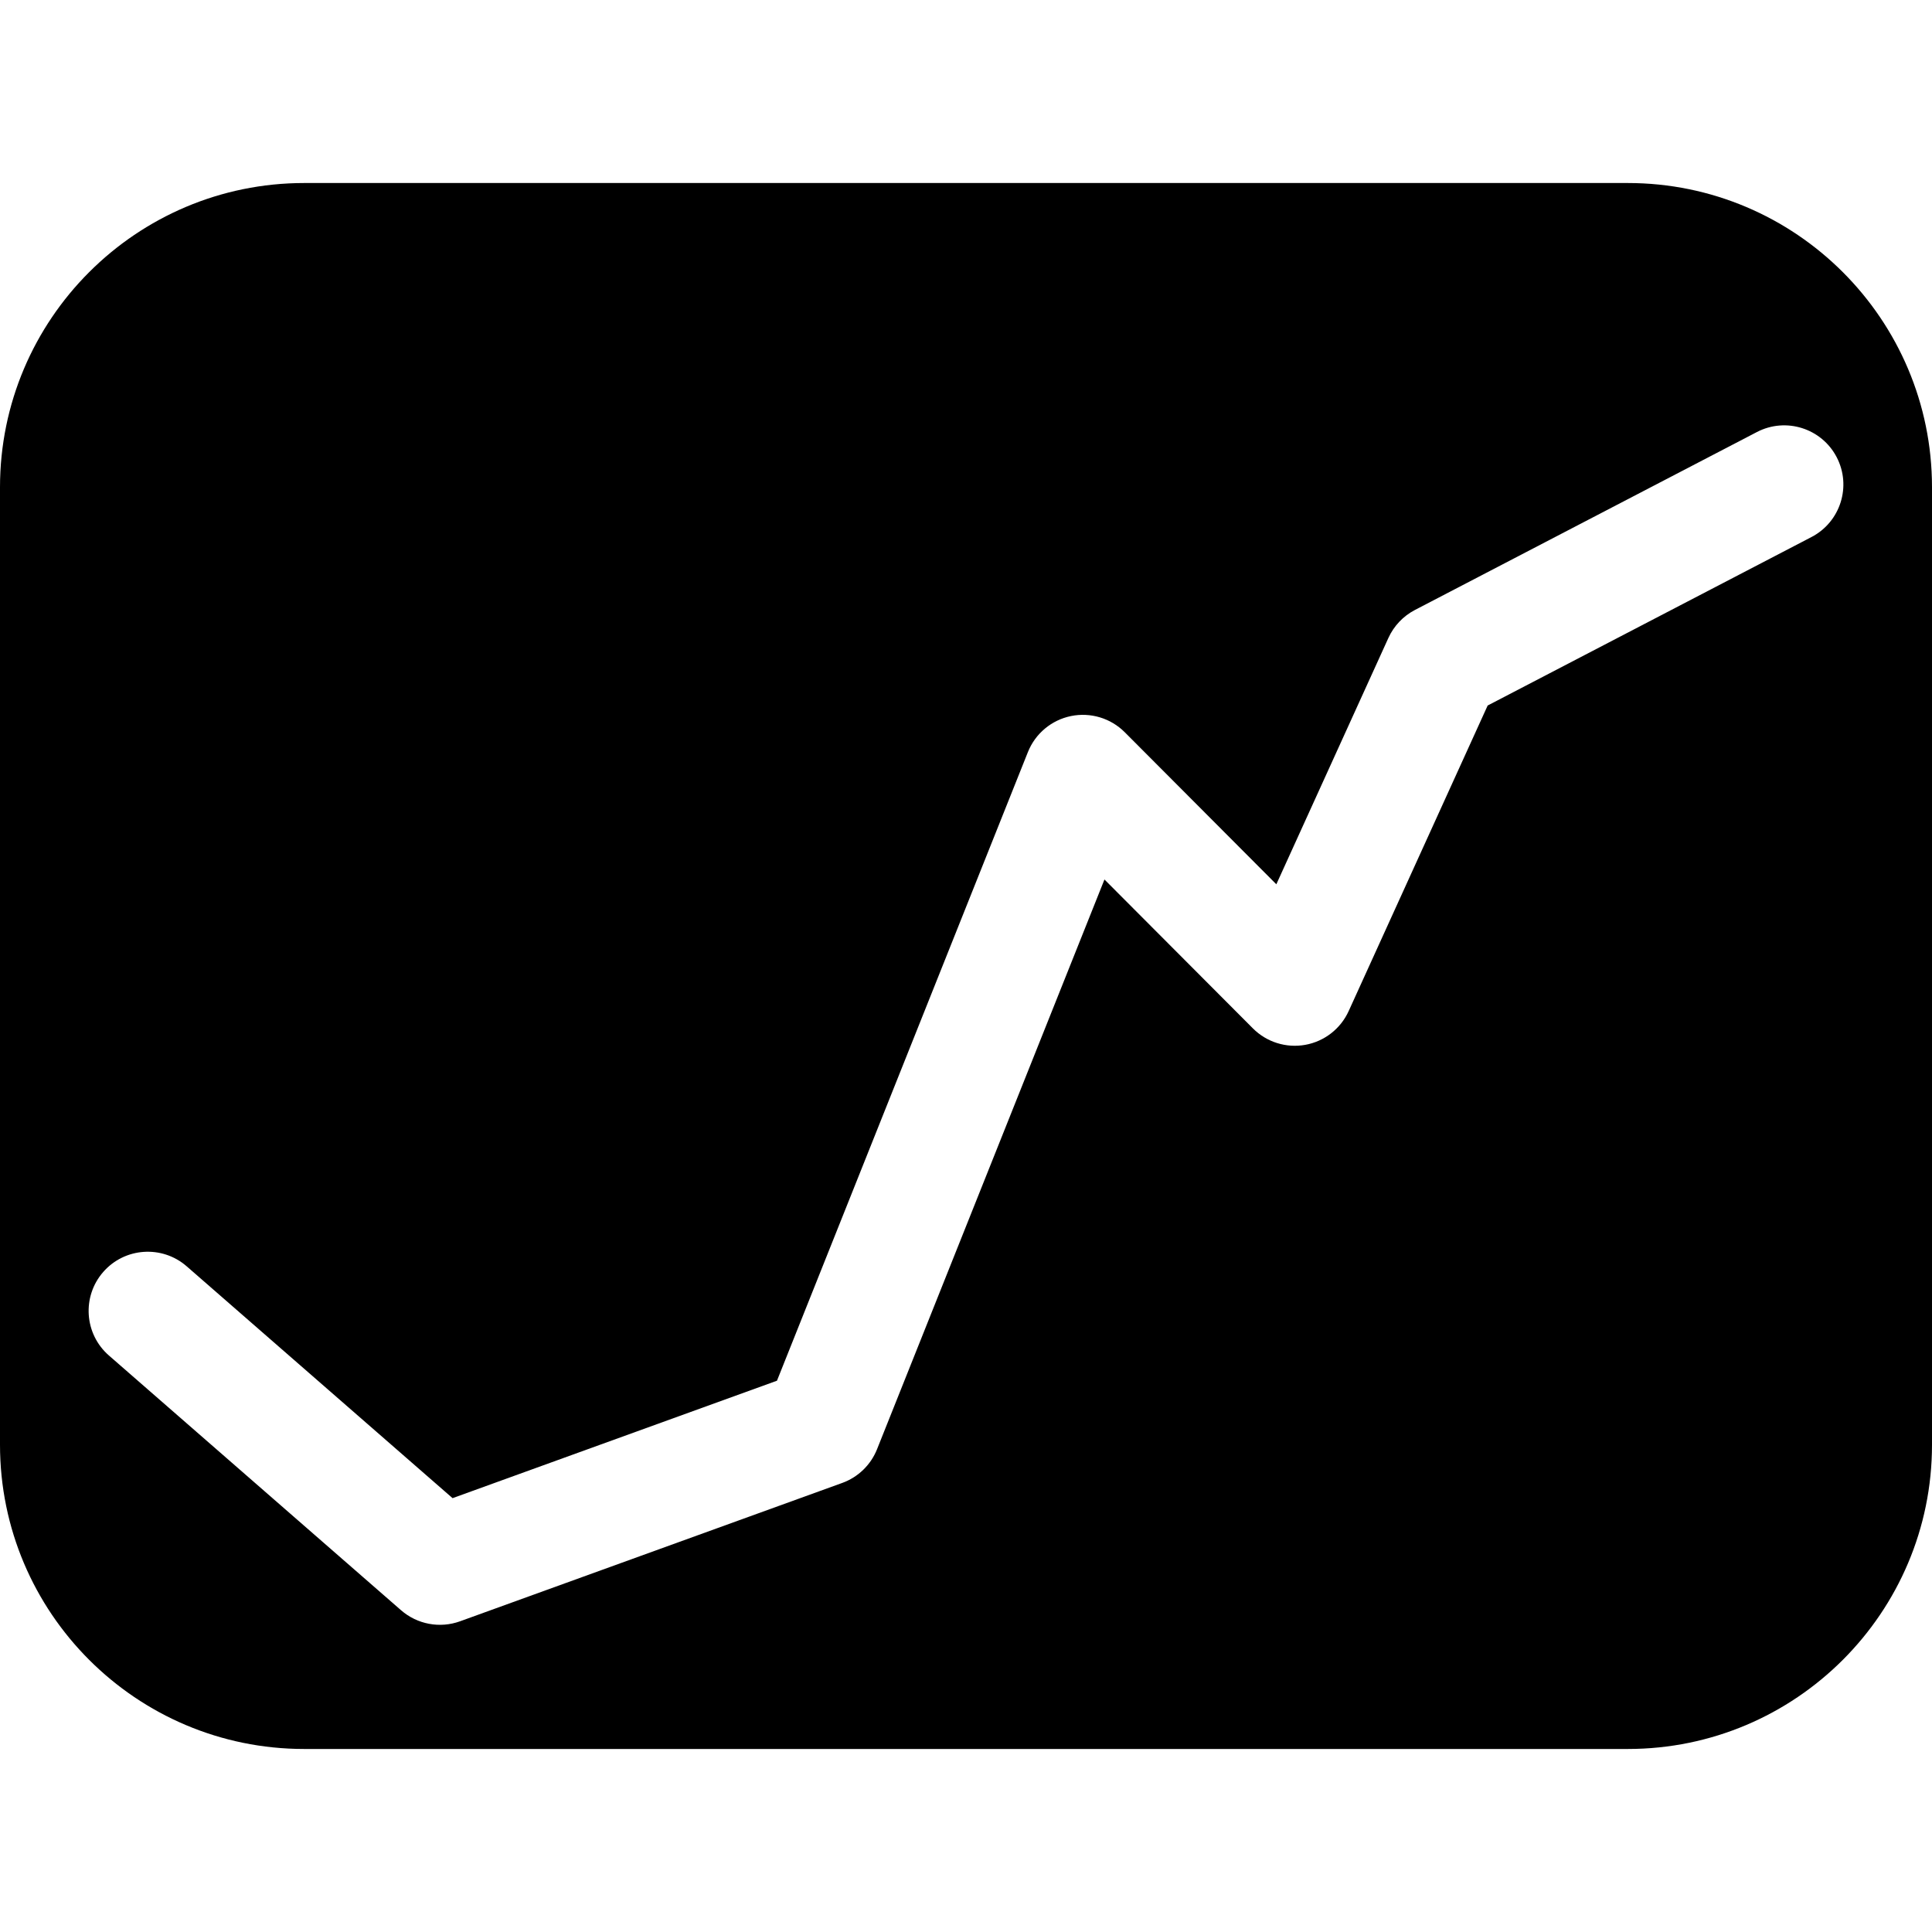 <?xml version="1.0" encoding="UTF-8" standalone="no"?>
<!DOCTYPE svg PUBLIC "-//W3C//DTD SVG 1.1//EN" "http://www.w3.org/Graphics/SVG/1.1/DTD/svg11.dtd">
<svg width="100%" height="100%" viewBox="0 0 800 800" version="1.1" xmlns="http://www.w3.org/2000/svg" xmlns:xlink="http://www.w3.org/1999/xlink" xml:space="preserve" style="fill-rule:evenodd;clip-rule:evenodd;stroke-linejoin:round;stroke-miterlimit:2;">
    <path d="M800,201.754C800,132.229 743.555,75.784 674.03,75.784L125.97,75.784C56.445,75.784 0,132.229 0,201.754L0,598.246C0,667.771 56.445,724.216 125.97,724.216L674.03,724.216C743.555,724.216 800,667.771 800,598.246L800,201.754ZM45.094,561.28L166.069,666.767C172.78,672.619 182.138,674.369 190.51,671.338L348.744,614.056C355.321,611.675 360.566,606.597 363.159,600.102L457.334,364.178C457.334,364.178 518.797,425.83 518.797,425.83C524.474,431.525 532.584,434.071 540.497,432.644C548.41,431.216 555.119,425.997 558.449,418.677L616.009,292.141C645.257,276.923 750.113,222.365 750.113,222.365C762.108,216.123 766.779,201.317 760.538,189.322C754.297,177.327 739.491,172.655 727.495,178.897L585.898,252.573C581.042,255.1 577.172,259.18 574.905,264.162L528.505,366.165C528.505,366.165 465.739,303.206 465.739,303.206C459.917,297.367 451.549,294.847 443.472,296.502C435.394,298.156 428.69,303.763 425.634,311.42L321.727,571.724C321.727,571.724 187.398,620.353 187.398,620.353C187.398,620.353 77.298,524.349 77.298,524.349C67.106,515.462 51.617,516.521 42.73,526.713C33.843,536.904 34.903,552.394 45.094,561.28Z"/>
</svg>
